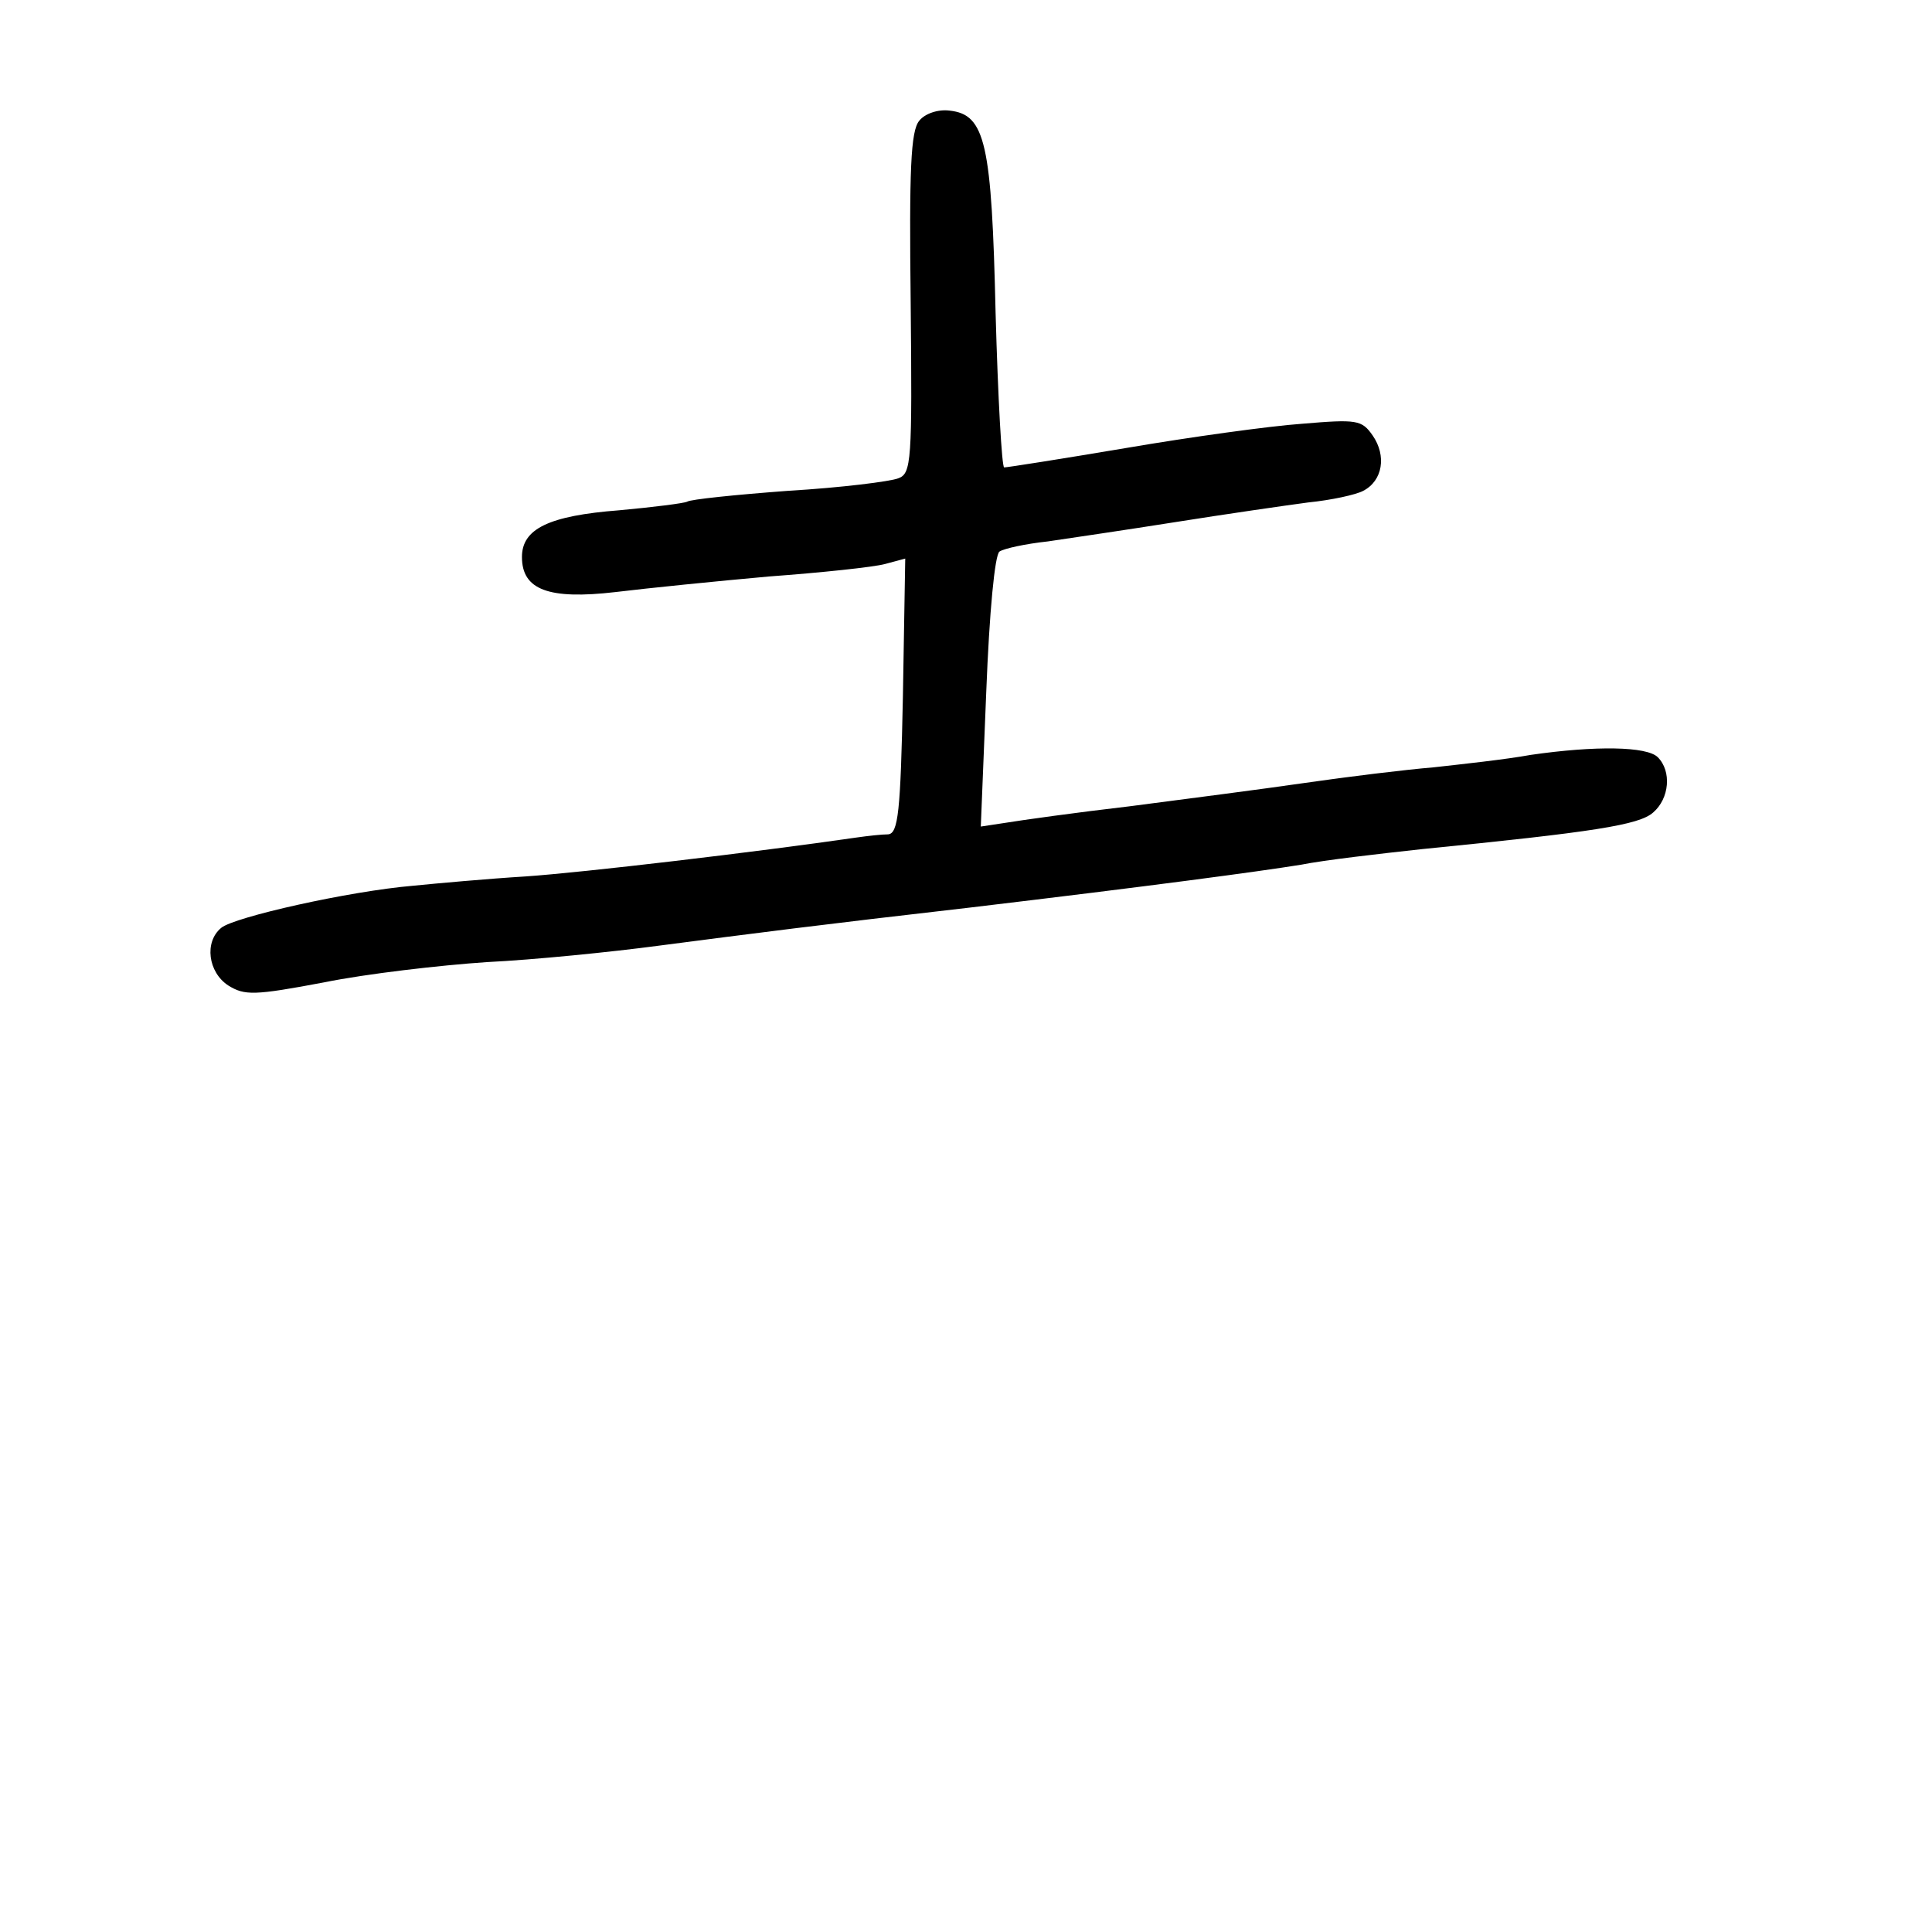 <?xml version="1.0" standalone="no"?>
<!DOCTYPE svg PUBLIC "-//W3C//DTD SVG 20010904//EN"
 "http://www.w3.org/TR/2001/REC-SVG-20010904/DTD/svg10.dtd">
<svg version="1.0" xmlns="http://www.w3.org/2000/svg"
 width="248pt" height="248pt" viewBox="0 0 248 248"
 preserveAspectRatio="xMidYMid meet">
<g transform="translate(0,248) scale(0.1,-0.1)"
fill="#000000" stroke="none">
<path d="M1180 2325 c-11 -13 -13 -63 -11 -234 2 -203 1 -219 -16 -225 -10 -4
-73 -12 -141 -16 -67 -5 -126 -11 -130 -14 -4 -2 -43 -7 -87 -11 -91 -7 -125
-24 -125 -60 0 -42 34 -55 120 -45 41 5 130 14 197 20 68 5 134 12 149 16 l26
7 -3 -177 c-3 -148 -6 -176 -19 -177 -8 0 -26 -2 -40 -4 -131 -19 -352 -45
-425 -50 -49 -3 -115 -9 -145 -12 -82 -7 -229 -40 -246 -54 -22 -18 -17 -57 9
-74 21 -13 33 -13 123 4 54 11 149 22 209 26 61 3 160 13 220 21 123 16 208
27 400 49 235 28 369 46 425 55 30 6 100 14 155 20 221 22 279 31 297 47 21
18 24 53 6 71 -14 14 -80 15 -163 3 -33 -6 -89 -12 -125 -16 -36 -3 -110 -12
-165 -20 -55 -8 -156 -21 -225 -30 -69 -8 -140 -18 -158 -21 l-33 -5 7 173 c4
103 11 176 17 180 6 4 34 10 62 13 27 4 102 15 165 25 63 10 139 21 169 25 30
3 62 10 71 15 25 13 30 45 12 71 -14 20 -20 21 -91 15 -42 -3 -143 -17 -225
-31 -83 -14 -153 -25 -157 -25 -3 0 -8 89 -11 198 -5 218 -13 255 -59 260 -15
2 -32 -4 -39 -13z"/>
</g>
</svg>
